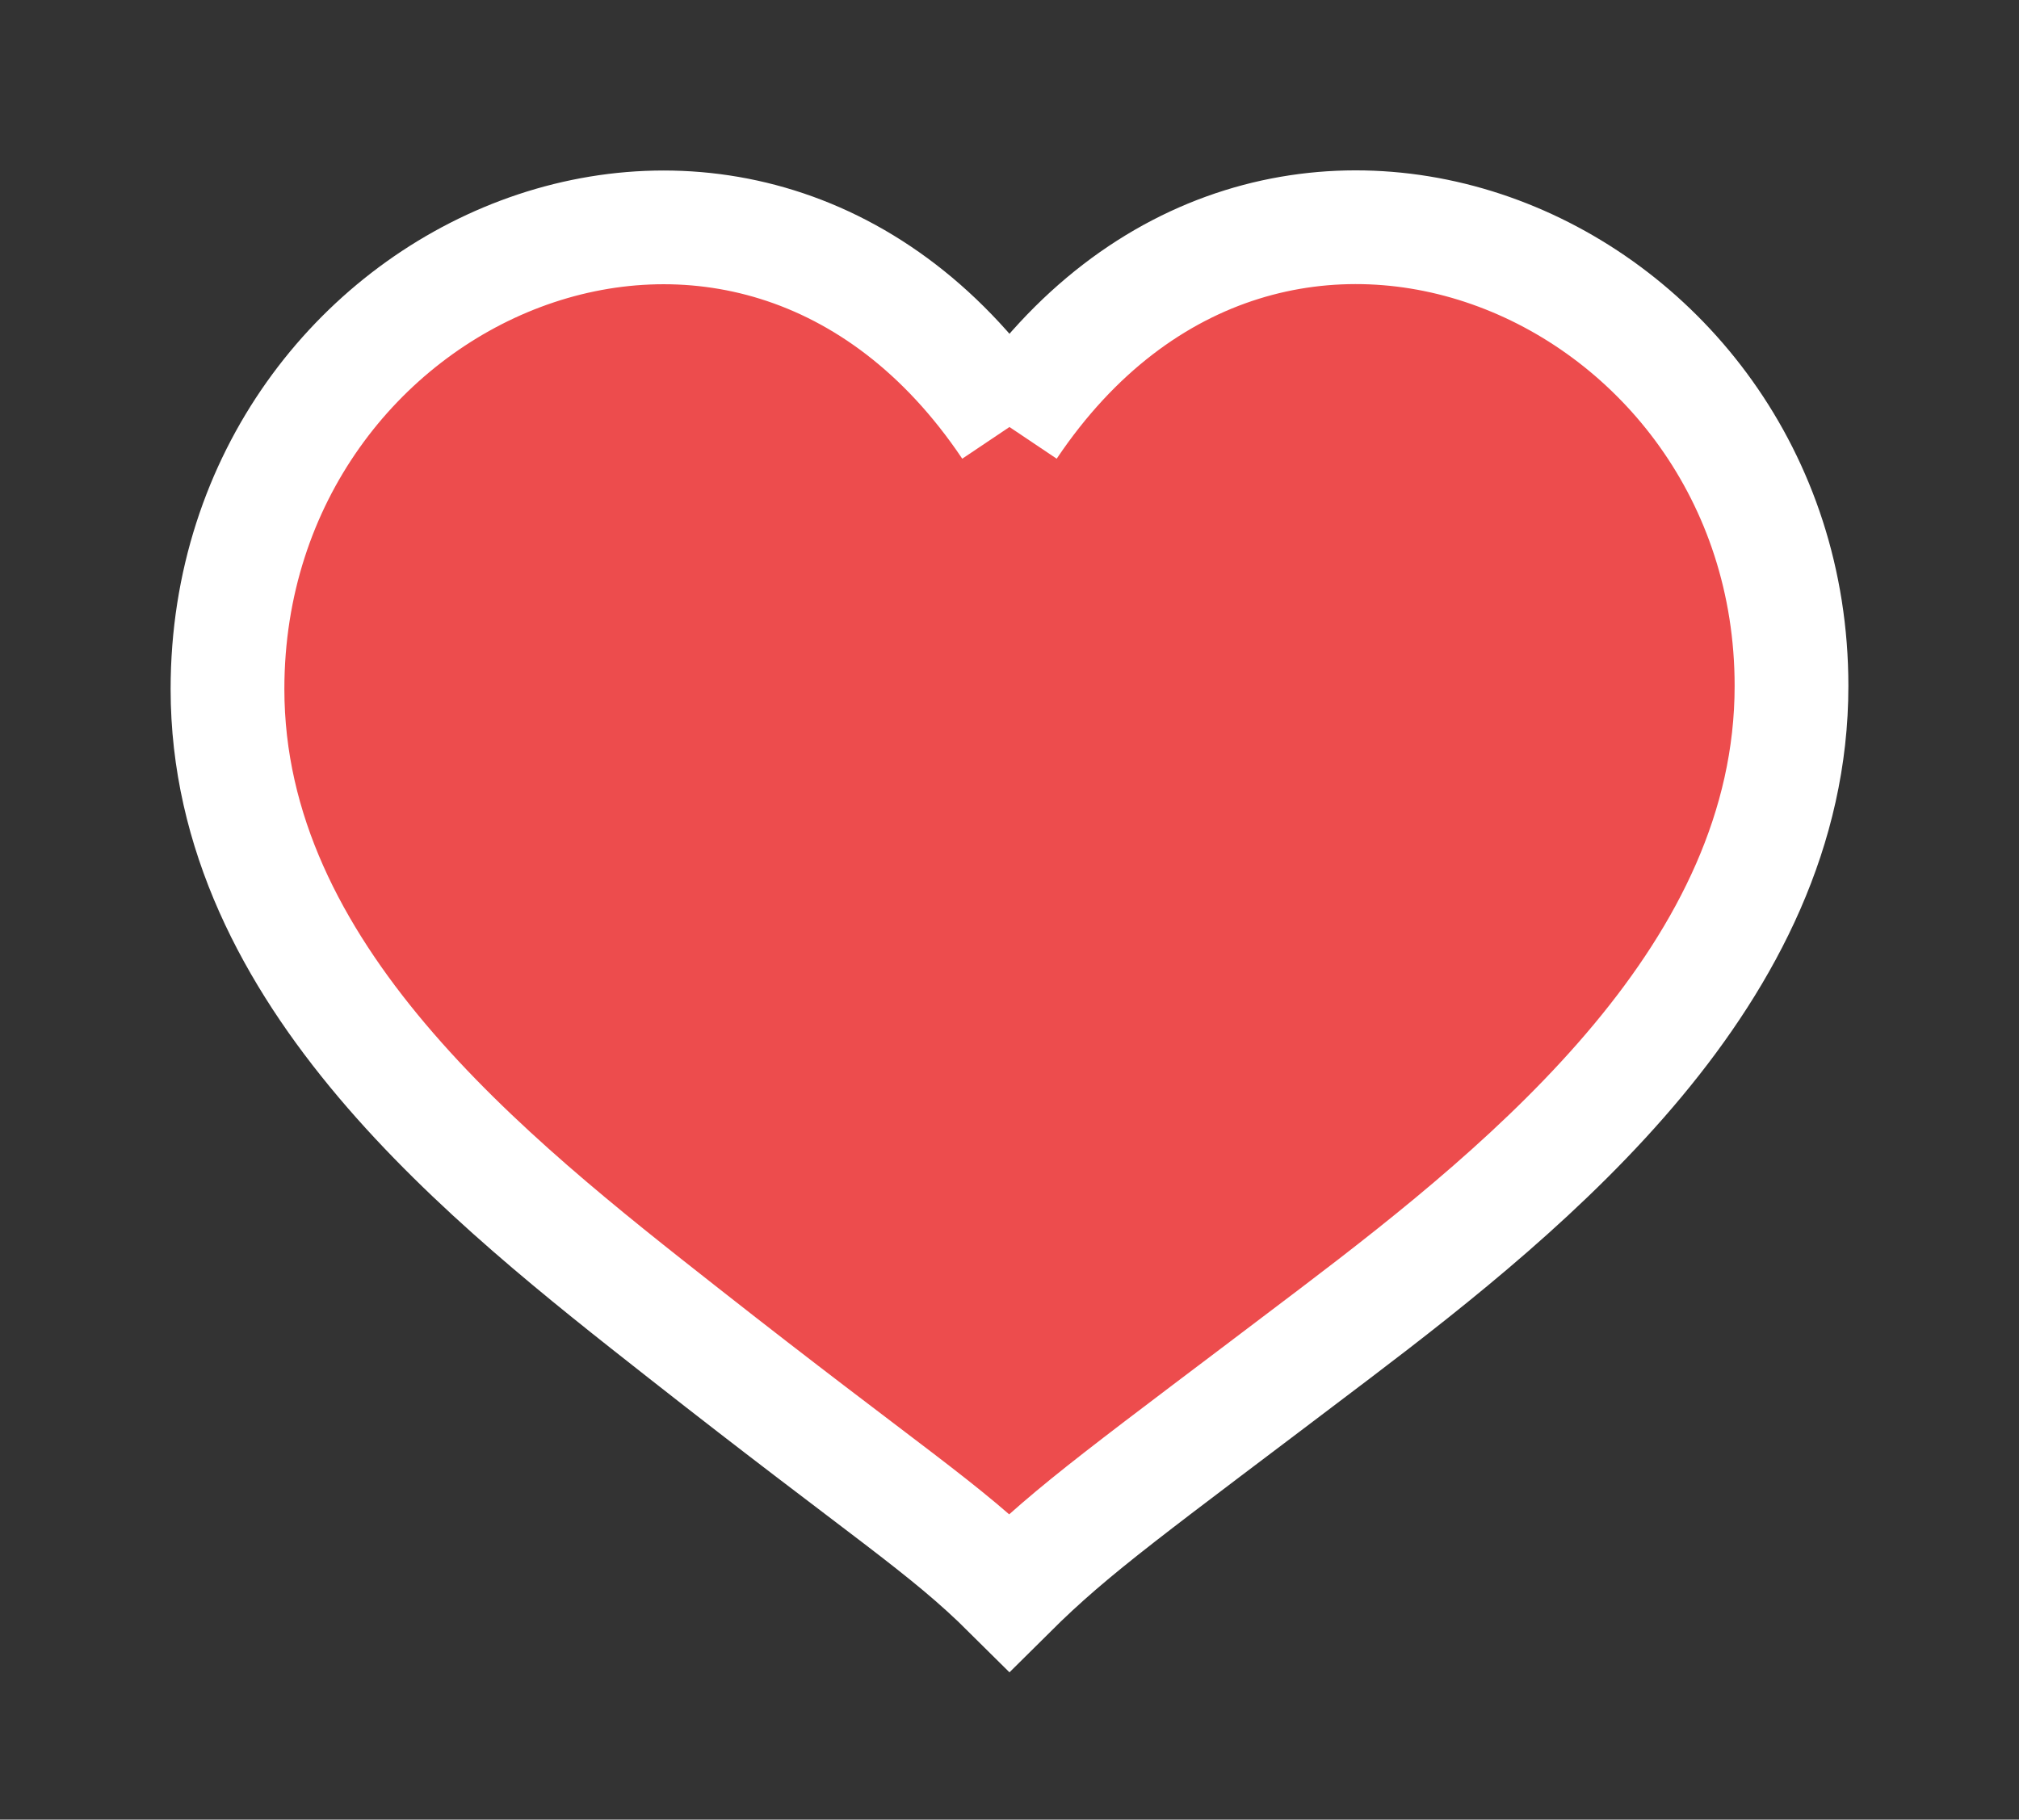 <svg xmlns="http://www.w3.org/2000/svg" width="71" height="64">
    <rect width="100%" height="100%" fill="#333333" stroke="none"/>
    <path fill="#ED4C4D" fill-rule="evenodd" stroke="#FFF" stroke-width="4" d="M35.499 15.019C26.334 1.36 8 9.355 8 24.235c0 10.067 9.155 17.246 16.042 22.658 7.157 5.626 9.166 6.83 11.457 9.107 2.292-2.277 4.208-3.602 11.46-9.107C53.943 41.592 63 34.191 63 24.126 63 9.355 44.667 1.36 35.499 15.019"/>
</svg>
